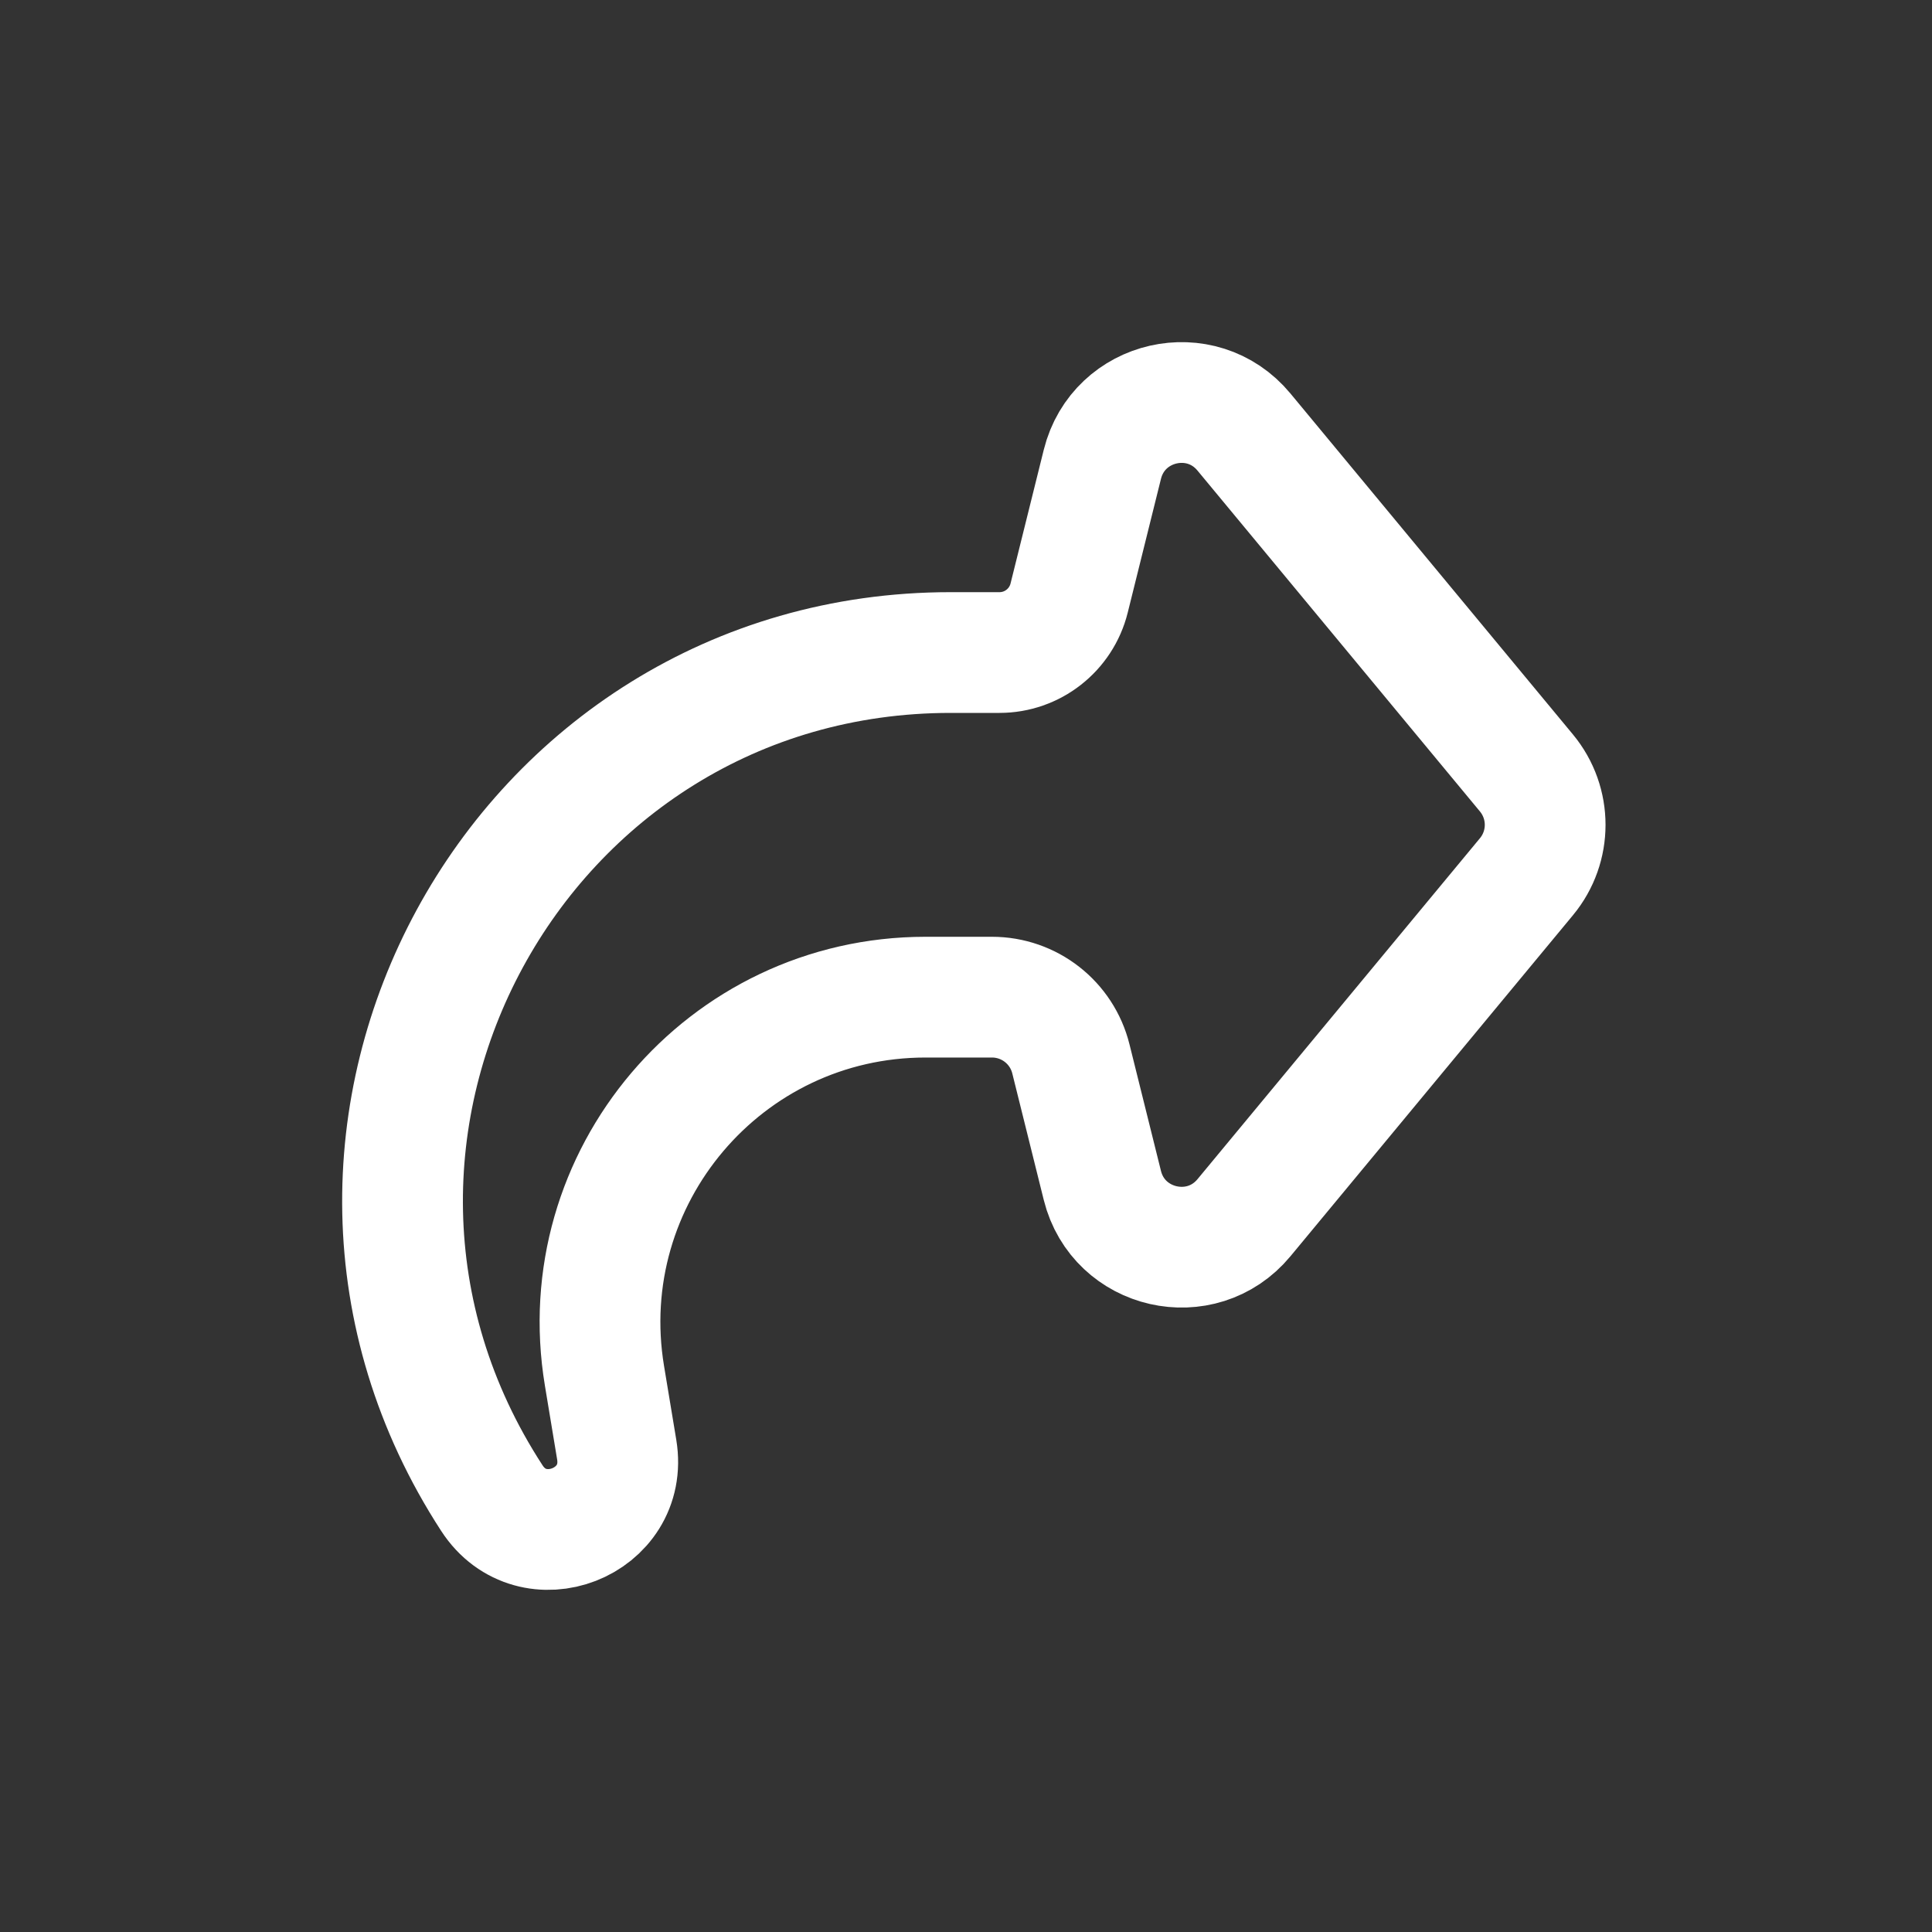 <svg xmlns="http://www.w3.org/2000/svg" fill="none" viewBox="0 0 24 24"><rect x="0" y="0" width="24" height="24" fill="#333333" stroke="none"/><path stroke="#fff" stroke-linecap="round" stroke-linejoin="round" stroke-width="1.5" d="M12.416 8.106H11.81C6.416 8.106 3.17 14.087 6.11 18.61C6.611 19.382 7.811 18.916 7.661 18.008L7.509 17.091C7.1 14.627 9 12.387 11.497 12.387H12.322C12.787 12.387 13.191 12.703 13.303 13.154L13.694 14.726C13.894 15.53 14.924 15.765 15.453 15.127L18.962 10.891C19.272 10.517 19.272 9.976 18.962 9.602L15.453 5.367C14.924 4.728 13.894 4.963 13.694 5.768L13.281 7.43C13.182 7.827 12.825 8.106 12.416 8.106Z"/></svg>